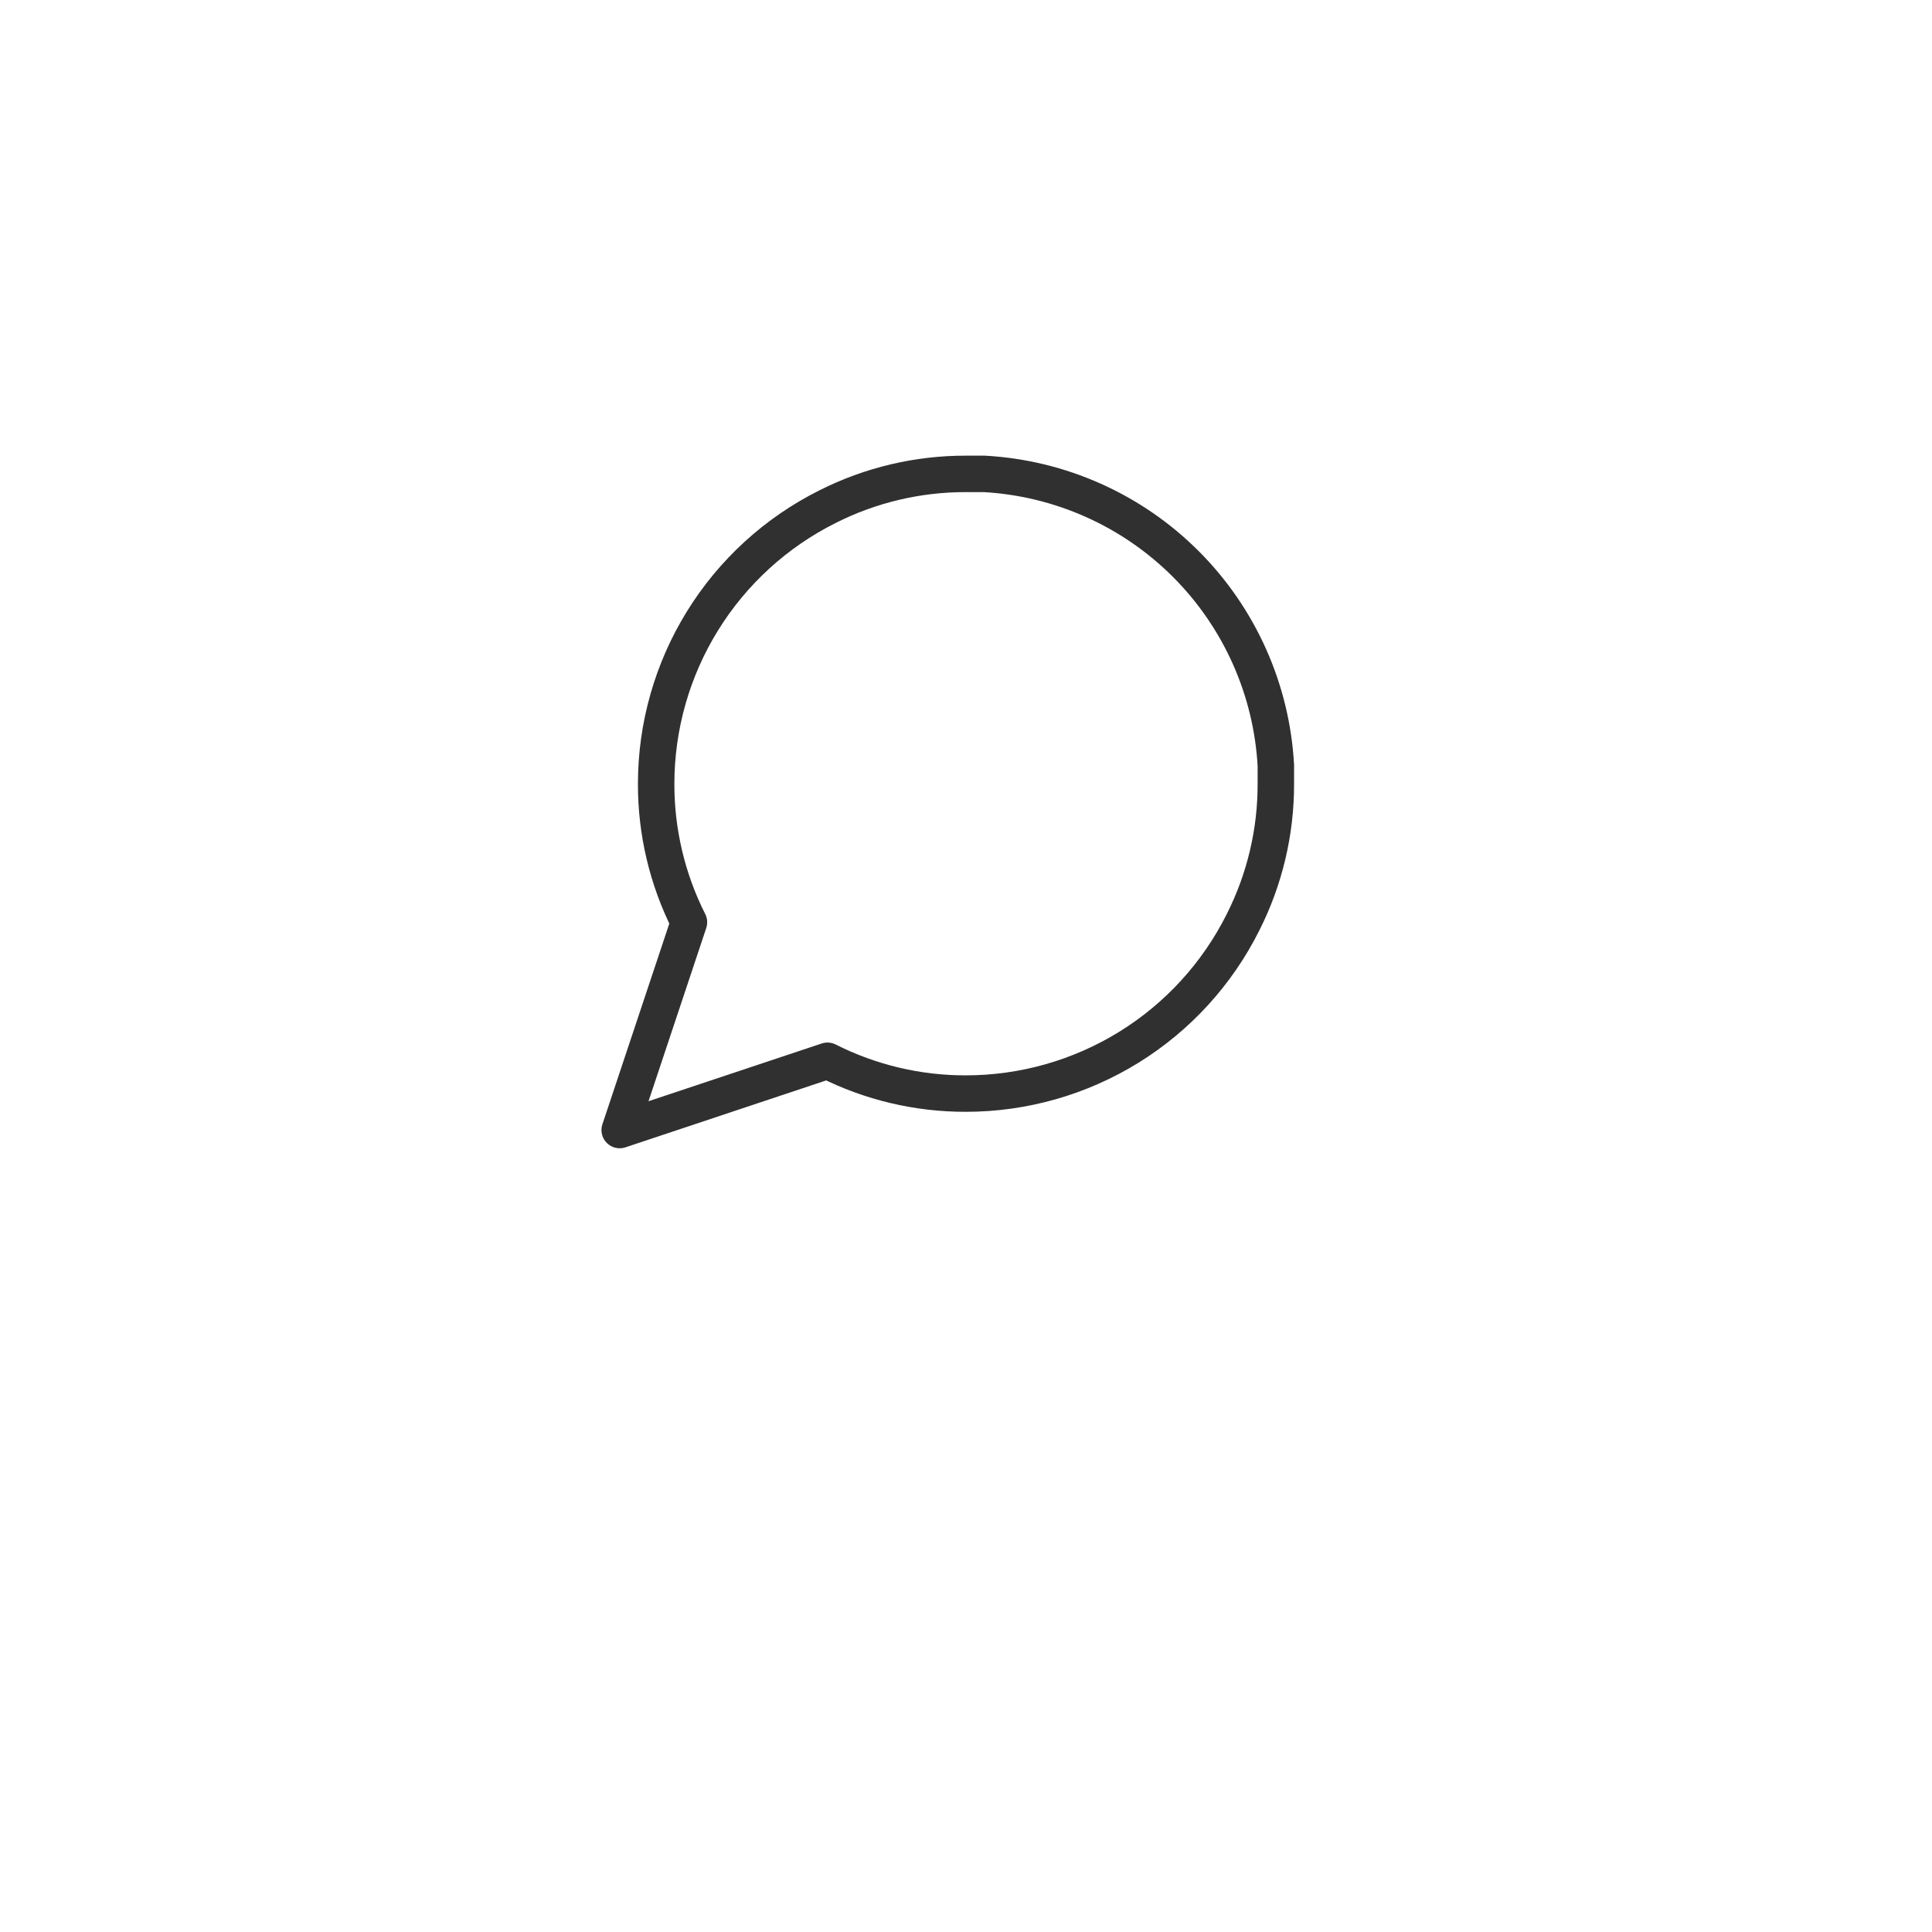 <svg width="53" height="53" viewBox="0 0 53 53" fill="none" xmlns="http://www.w3.org/2000/svg">
<g filter="url(#filter0_dd)">
<rect x="11" y="6" width="31" height="31" rx="7.75" fill="white"/>
</g>
<path d="M35 21.5C35.003 22.82 34.695 24.122 34.1 25.3C33.394 26.712 32.31 27.899 30.968 28.729C29.625 29.559 28.078 29.999 26.5 30C25.18 30.003 23.878 29.695 22.7 29.1L17 31L18.9 25.3C18.305 24.122 17.997 22.82 18 21.5C18.001 19.922 18.441 18.375 19.271 17.033C20.101 15.69 21.288 14.606 22.7 13.9C23.878 13.305 25.18 12.997 26.5 13H27C29.084 13.115 31.053 13.995 32.529 15.471C34.005 16.947 34.885 18.916 35 21V21.5Z" stroke="#303030" stroke-linecap="round" stroke-linejoin="round"/>
<defs>
<filter id="filter0_dd" x="0.667" y="0.833" width="51.667" height="51.667" filterUnits="userSpaceOnUse" color-interpolation-filters="sRGB">
<feFlood flood-opacity="0" result="BackgroundImageFix"/>
<feColorMatrix in="SourceAlpha" type="matrix" values="0 0 0 0 0 0 0 0 0 0 0 0 0 0 0 0 0 0 127 0"/>
<feOffset dy="5.167"/>
<feGaussianBlur stdDeviation="5.167"/>
<feColorMatrix type="matrix" values="0 0 0 0 0.196 0 0 0 0 0.196 0 0 0 0 0.279 0 0 0 0.06 0"/>
<feBlend mode="multiply" in2="BackgroundImageFix" result="effect1_dropShadow"/>
<feColorMatrix in="SourceAlpha" type="matrix" values="0 0 0 0 0 0 0 0 0 0 0 0 0 0 0 0 0 0 127 0"/>
<feOffset dy="5.167"/>
<feGaussianBlur stdDeviation="2.583"/>
<feColorMatrix type="matrix" values="0 0 0 0 0.196 0 0 0 0 0.196 0 0 0 0 0.279 0 0 0 0.08 0"/>
<feBlend mode="multiply" in2="effect1_dropShadow" result="effect2_dropShadow"/>
<feBlend mode="normal" in="SourceGraphic" in2="effect2_dropShadow" result="shape"/>
</filter>
</defs>
</svg>
